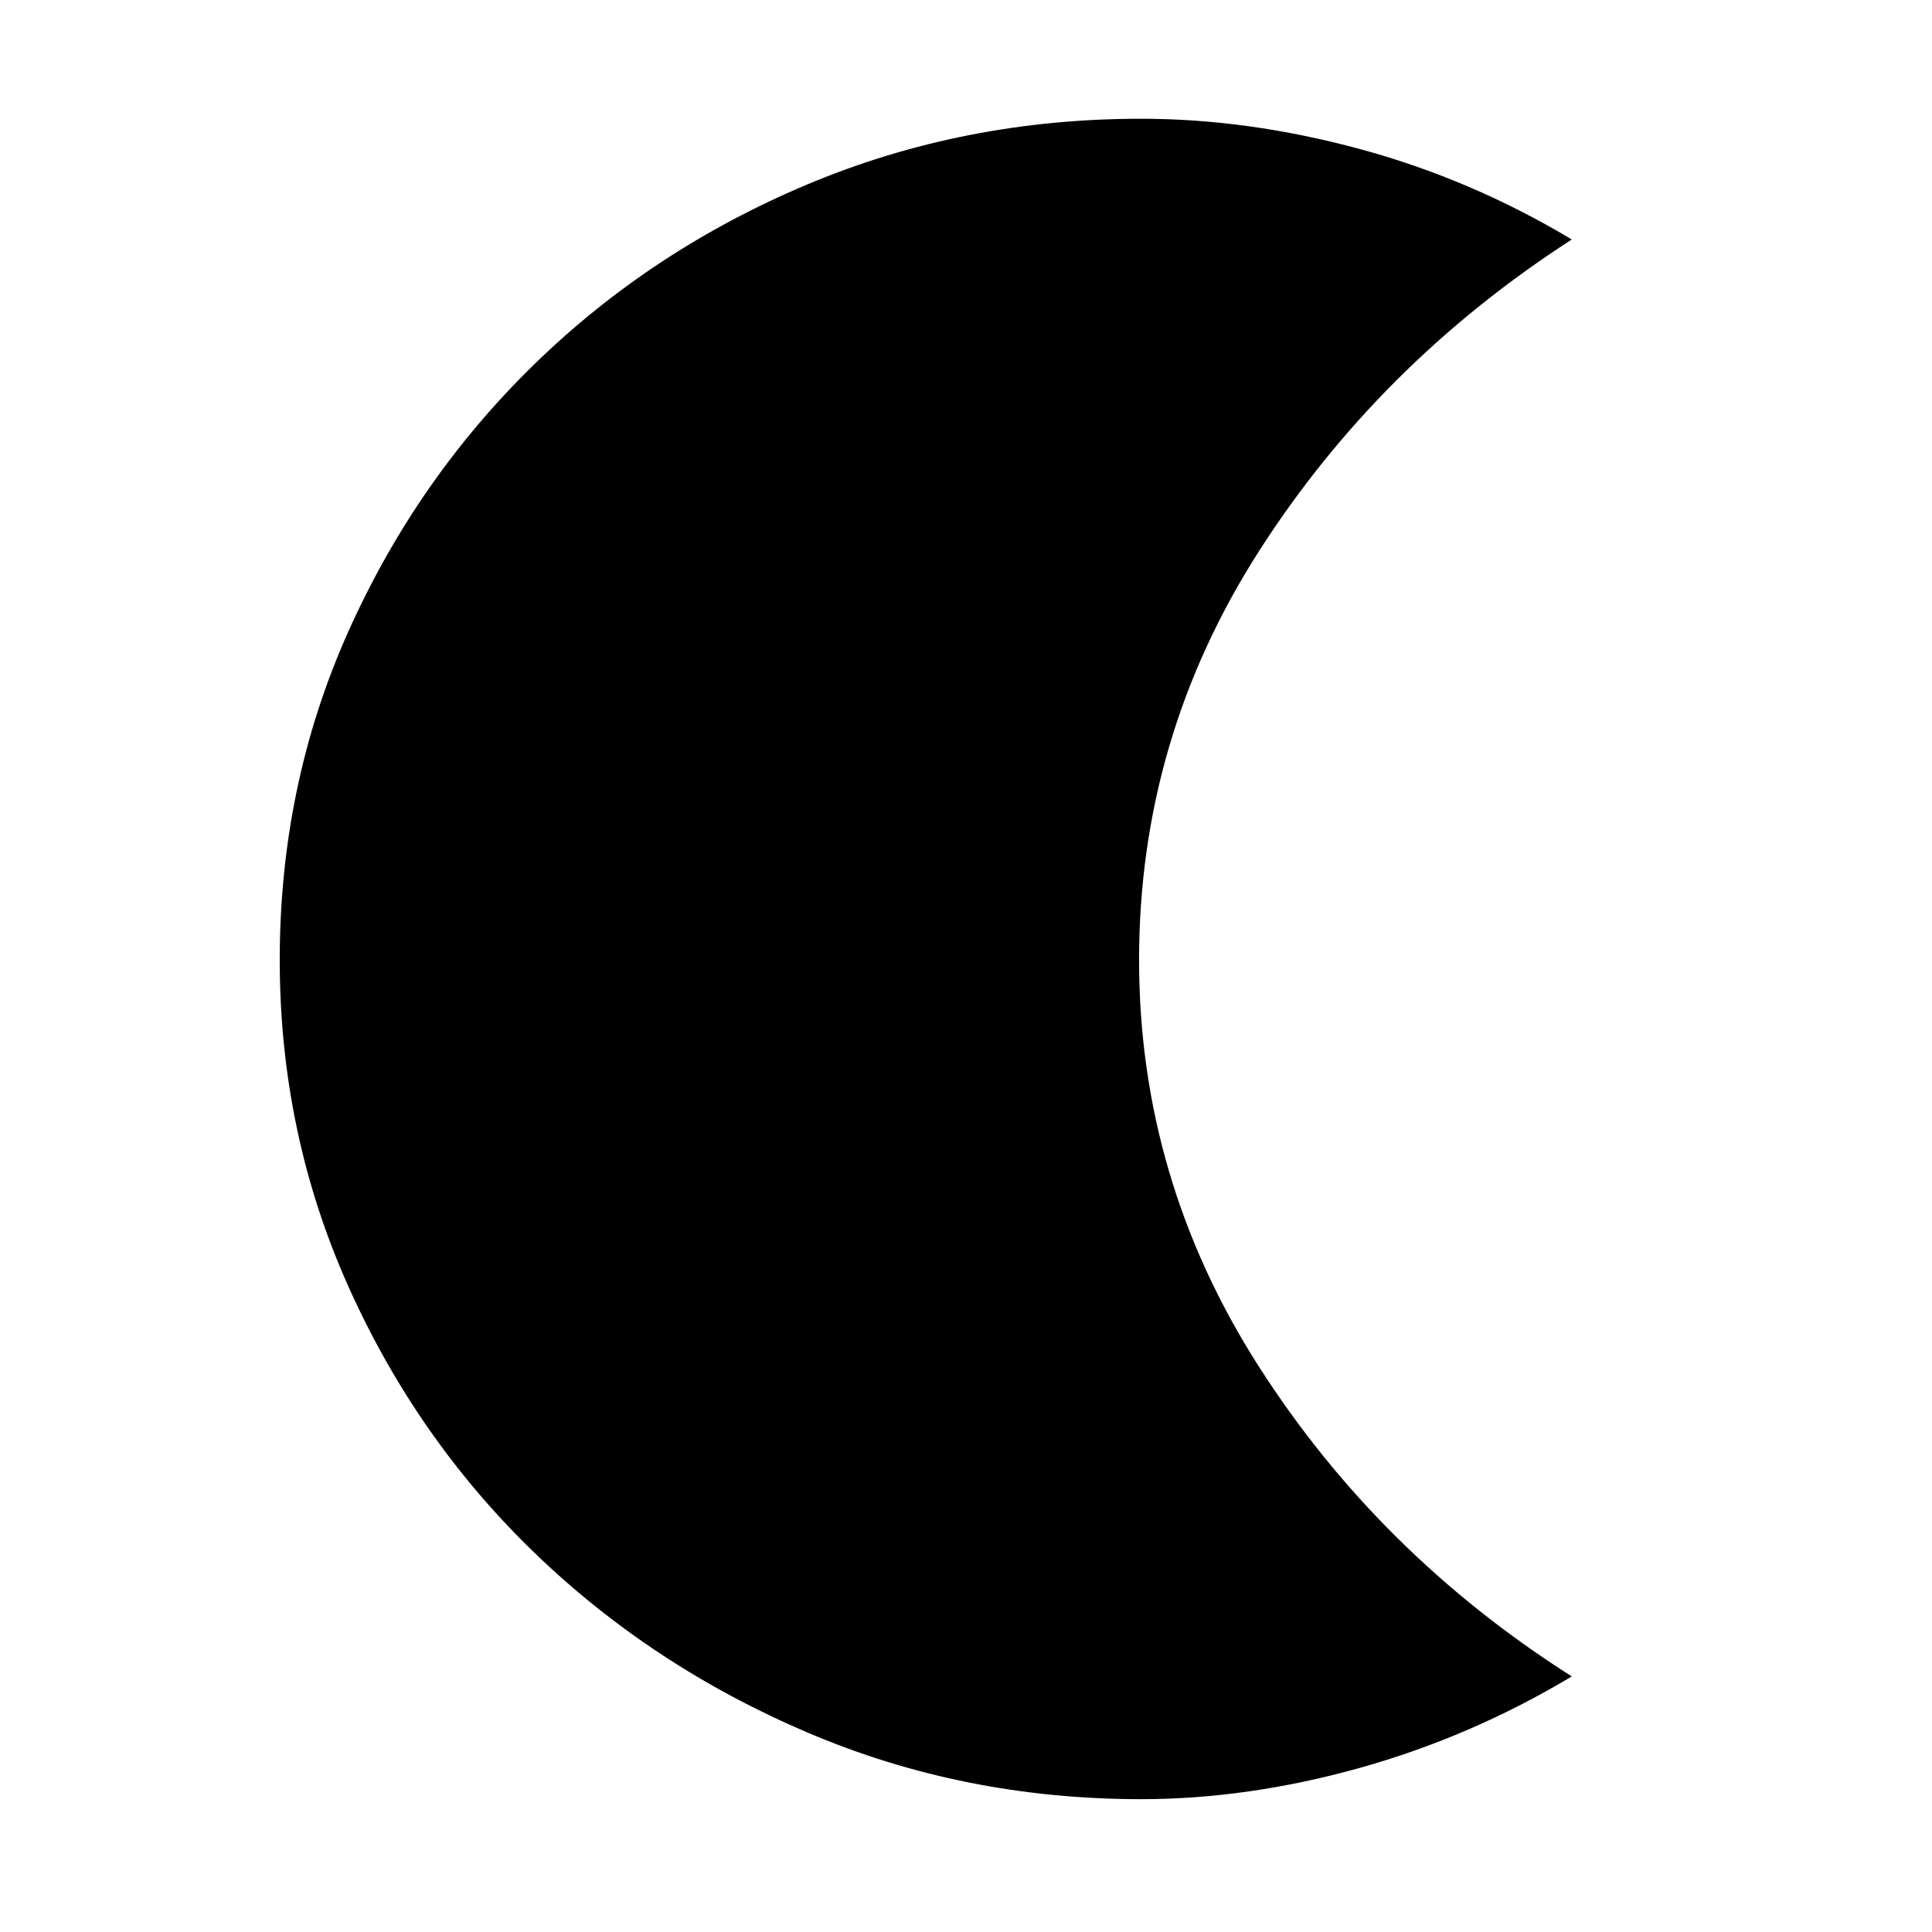 <svg xmlns="http://www.w3.org/2000/svg" height="48" width="48"><path d="M28.35 44.7q-4.4 0-8.275-1.65t-6.8-4.475Q10.35 35.75 8.65 31.95q-1.7-3.8-1.7-8.1 0-4.35 1.7-8.15 1.7-3.8 4.625-6.65 2.925-2.85 6.8-4.475Q23.95 2.95 28.35 2.95q2.65 0 5.425.75t5.275 2.25q-4.8 3.1-7.775 7.75Q28.3 18.35 28.3 23.85q0 5.45 2.975 10.1 2.975 4.65 7.775 7.7-2.5 1.5-5.275 2.275Q31 44.7 28.35 44.7Z"/></svg>